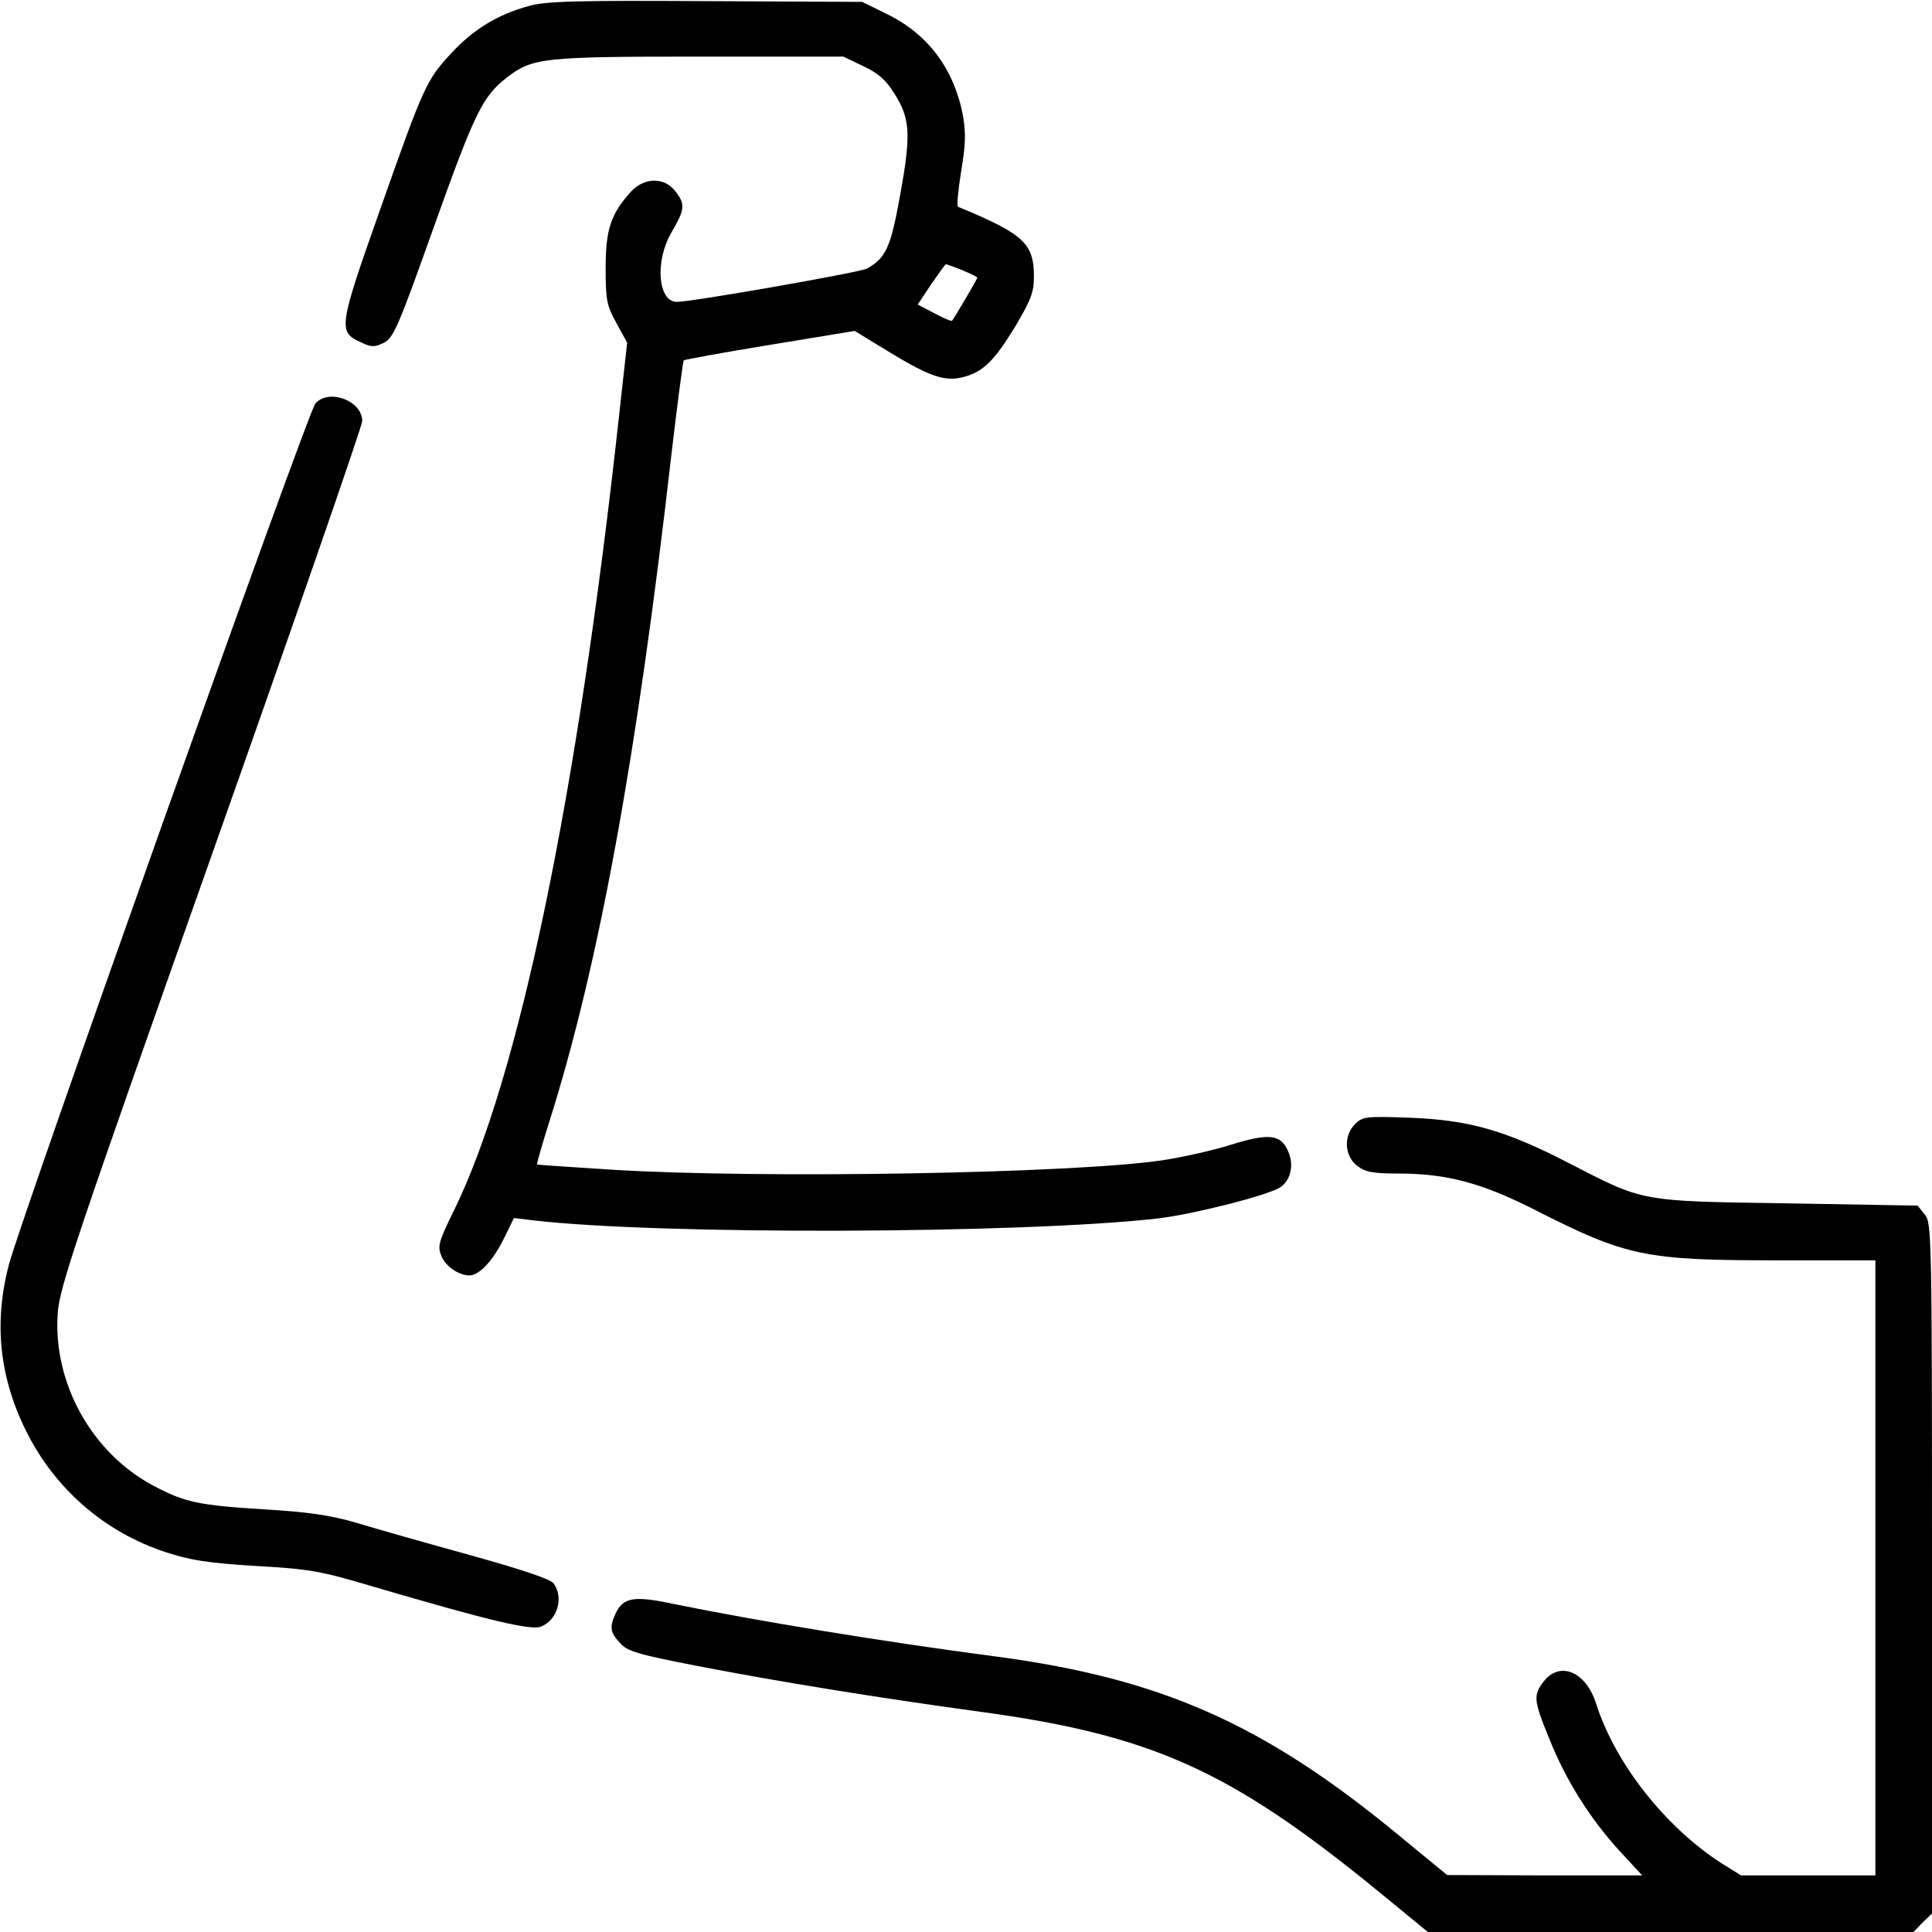 <?xml version="1.0" standalone="no"?>
<!DOCTYPE svg PUBLIC "-//W3C//DTD SVG 20010904//EN"
 "http://www.w3.org/TR/2001/REC-SVG-20010904/DTD/svg10.dtd">
<svg version="1.0" xmlns="http://www.w3.org/2000/svg"
 width="512pt" height="512pt" viewBox="0 0 512 512"
 preserveAspectRatio="xMidYMid meet">

<g transform="translate(0,512) scale(0.1,-0.1)"
fill="#000000" stroke="none">
<path d="M1401 5104 c-81 -22 -147 -62 -205 -125 -66 -71 -73 -86 -191 -421
-107 -303 -109 -317 -51 -344 29 -14 37 -15 62 -3 27 13 38 39 135 311 108
302 128 343 194 394 67 51 97 54 509 54 l381 0 52 -25 c39 -18 60 -36 82 -71
43 -67 46 -108 17 -268 -25 -141 -38 -170 -89 -198 -19 -10 -463 -88 -503 -88
-51 0 -59 109 -14 185 35 60 37 74 9 109 -29 37 -81 36 -116 -1 -54 -59 -68
-101 -68 -203 0 -86 3 -100 29 -147 l28 -51 -22 -199 c-110 -1004 -265 -1750
-437 -2101 -41 -83 -44 -95 -33 -121 11 -27 46 -51 74 -51 26 0 62 39 90 95
l28 57 51 -6 c331 -39 1294 -36 1656 5 92 11 287 60 323 82 28 18 38 59 22 95
-19 46 -50 50 -153 18 -47 -15 -129 -33 -181 -41 -240 -35 -1061 -49 -1455
-25 -110 7 -201 13 -202 14 -1 1 13 51 32 111 132 417 233 970 324 1768 16
137 31 250 33 252 2 2 105 21 228 41 l225 37 95 -58 c106 -64 145 -77 194 -64
52 14 81 43 136 133 42 71 50 91 50 133 0 88 -27 113 -201 185 -4 2 0 43 8 93
12 71 13 102 5 148 -23 123 -92 216 -200 269 l-67 33 -415 2 c-340 2 -425 0
-469 -13z m1149 -700 c22 -9 40 -18 40 -20 0 -3 -59 -104 -67 -114 -2 -2 -23
7 -47 20 l-44 23 36 54 c20 29 37 53 39 53 1 0 21 -7 43 -16z"/>
<path d="M836 4051 c-20 -22 -776 -2147 -812 -2281 -41 -154 -26 -300 46 -444
76 -152 207 -266 368 -319 67 -22 112 -29 240 -37 143 -8 171 -13 312 -55 303
-89 416 -116 443 -106 44 17 62 77 34 115 -8 11 -85 37 -222 75 -116 32 -250
70 -299 85 -68 20 -127 29 -245 36 -175 11 -210 18 -295 63 -163 87 -266 272
-253 457 4 67 50 202 406 1208 221 624 401 1144 401 1156 0 54 -88 87 -124 47z"/>
<path d="M3591 2141 c-31 -31 -28 -84 5 -110 22 -17 41 -21 110 -21 128 0 221
-25 361 -96 244 -124 292 -134 644 -134 l259 0 0 -815 0 -815 -178 0 -178 0
-50 31 c-150 96 -284 266 -334 424 -27 85 -96 114 -139 59 -28 -36 -27 -50 14
-150 44 -111 108 -212 185 -297 l62 -67 -259 0 -258 1 -135 111 c-353 290
-624 410 -1060 468 -298 39 -638 95 -853 139 -108 23 -136 18 -156 -26 -16
-35 -14 -49 12 -77 19 -22 46 -30 205 -61 223 -43 484 -85 740 -120 463 -62
670 -155 1062 -475 l134 -110 644 0 643 0 24 25 25 24 0 914 c0 886 -1 916
-19 938 l-19 24 -344 6 c-396 6 -379 3 -583 108 -167 86 -262 113 -421 119
-114 4 -123 3 -143 -17z"/>
</g>
</svg>
